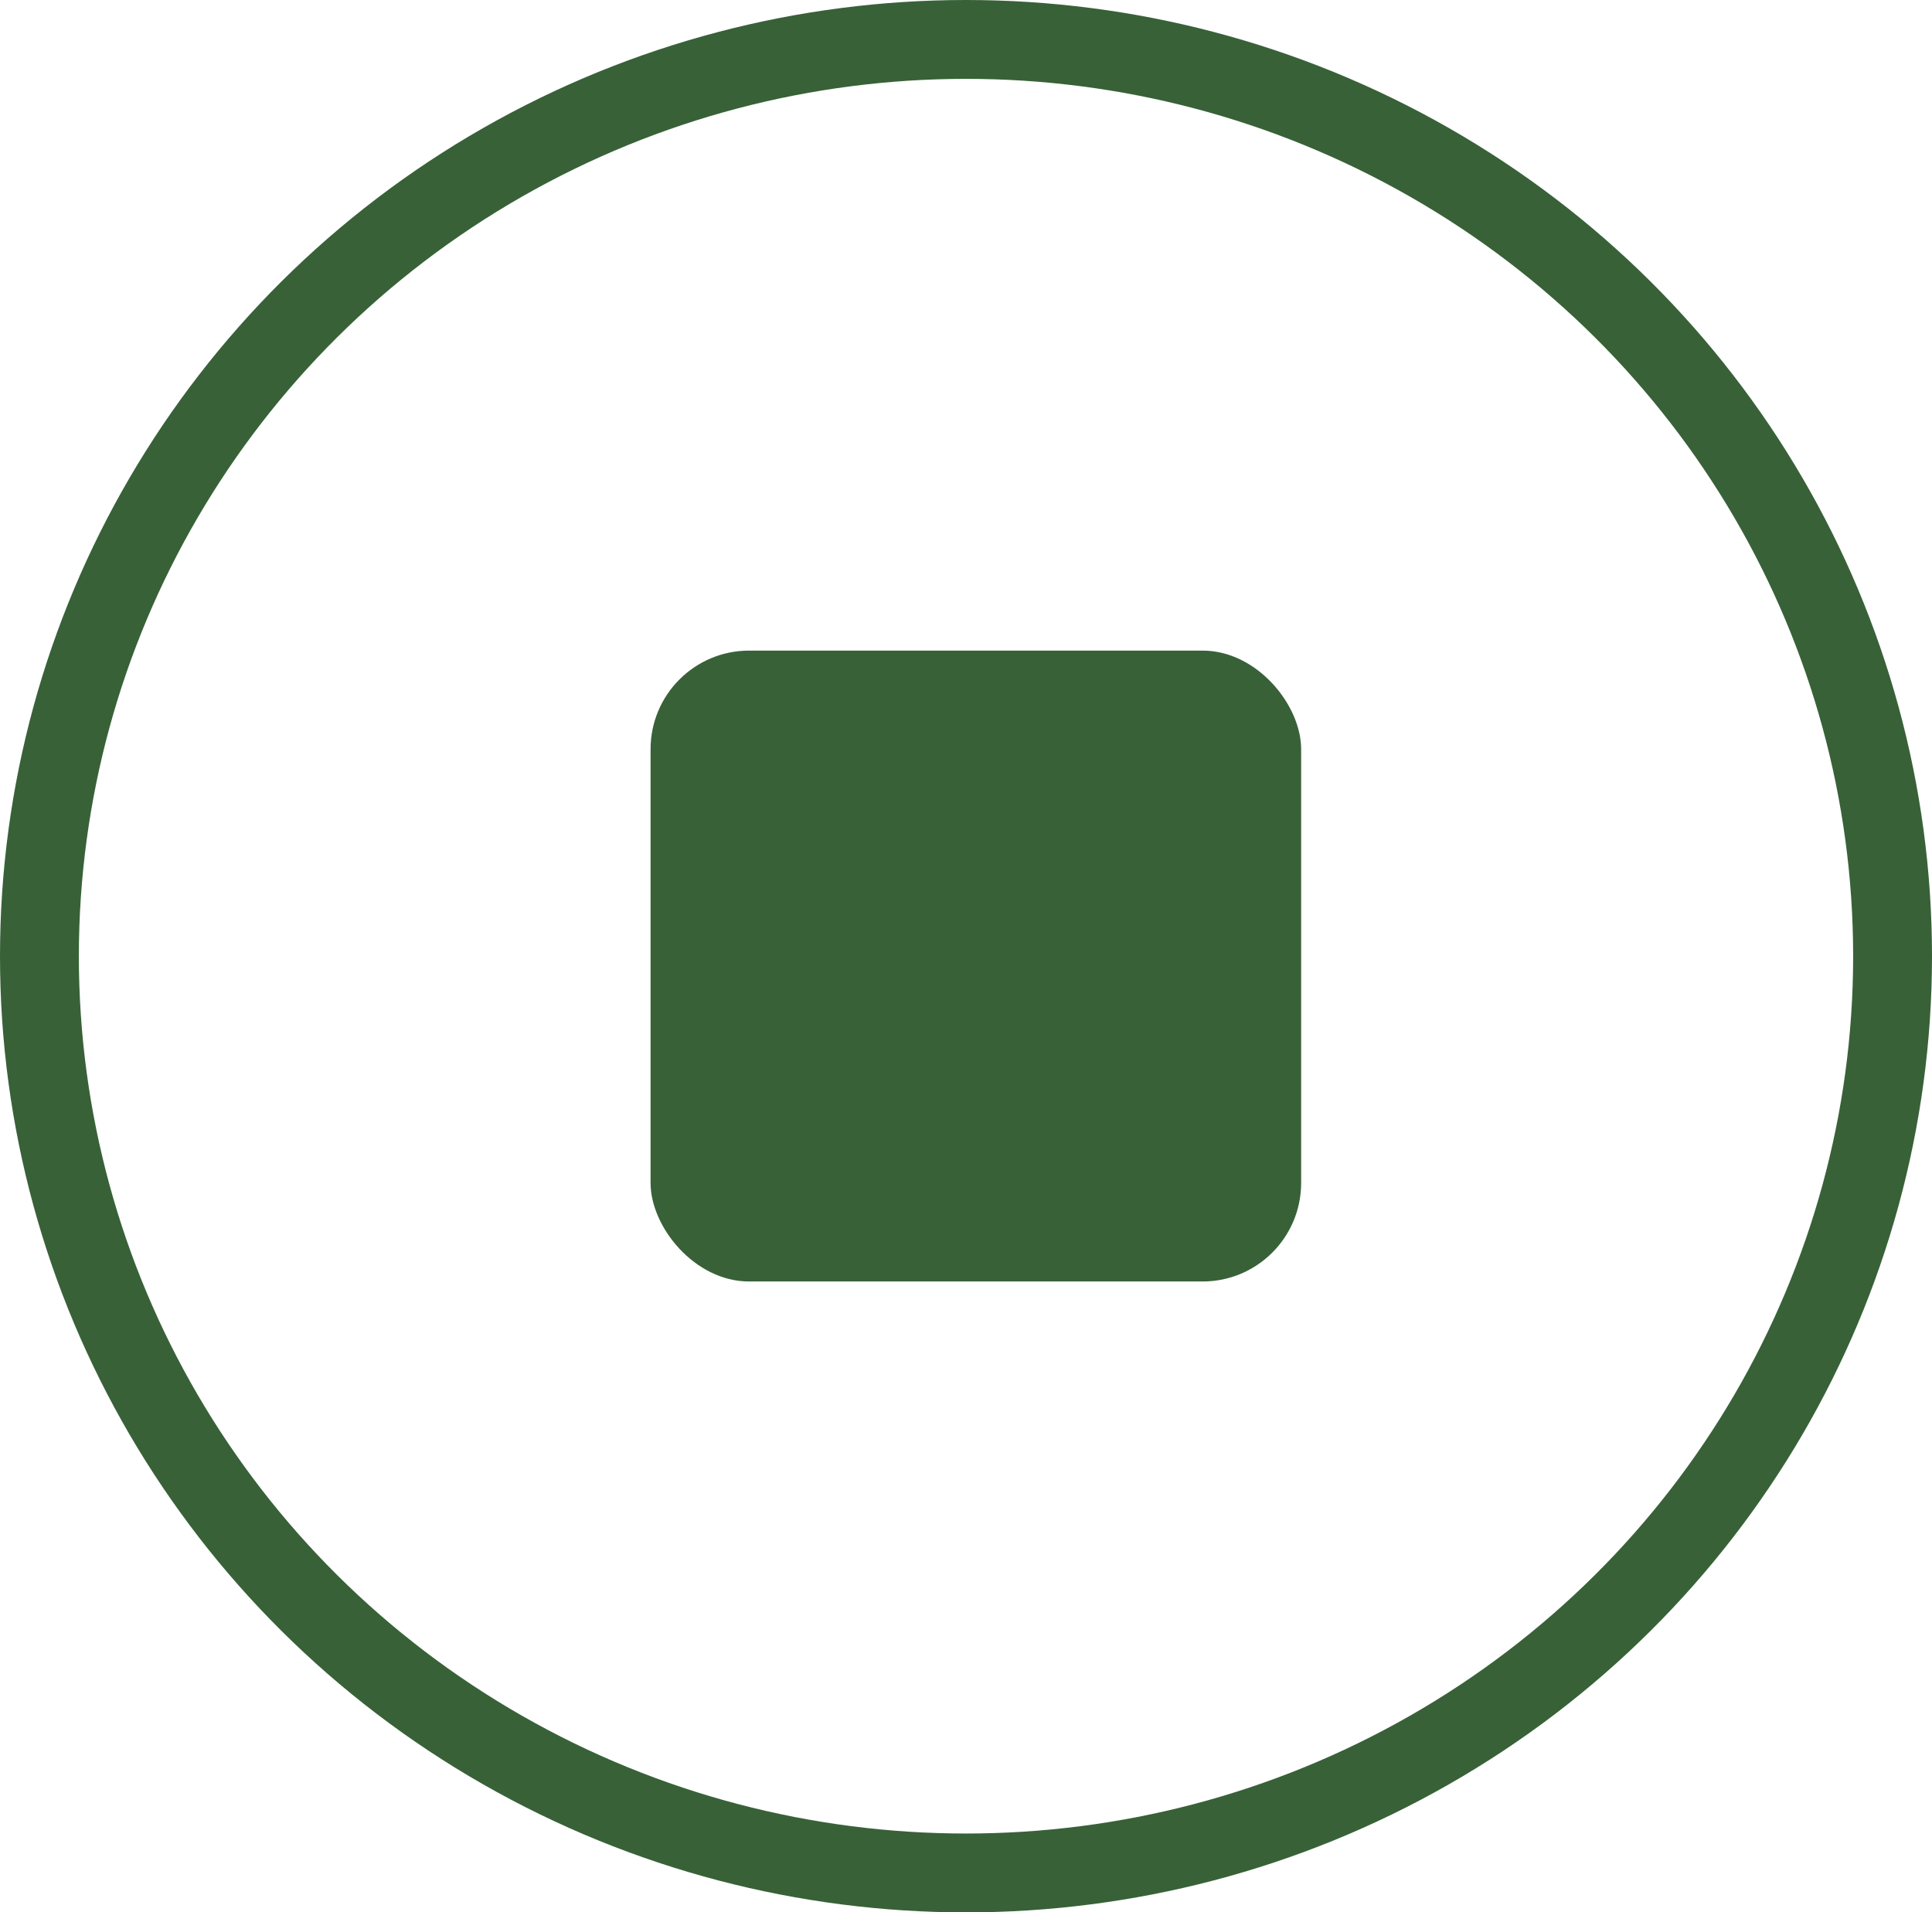 <svg id="구성_요소_3_1" data-name="구성 요소 3 – 1" xmlns="http://www.w3.org/2000/svg" width="98" height="97" viewBox="0 0 98 97">
  <defs>
    <style>
      .cls-1, .cls-4 {
        fill: none;
      }

      .cls-1 {
        stroke: #386138;
        stroke-width: 4px;
      }

      .cls-2 {
        fill: #386138;
      }

      .cls-3 {
        stroke: none;
      }
    </style>
  </defs>
  <g id="타원_21" data-name="타원 21" class="cls-1">
    <ellipse class="cls-3" cx="49" cy="48.5" rx="49" ry="48.5"/>
    <ellipse class="cls-4" cx="49" cy="48.5" rx="47" ry="46.5"/>
  </g>
  <rect id="사각형_42" data-name="사각형 42" class="cls-2" width="33" height="32" rx="5" transform="translate(33 33)"/>
</svg>
